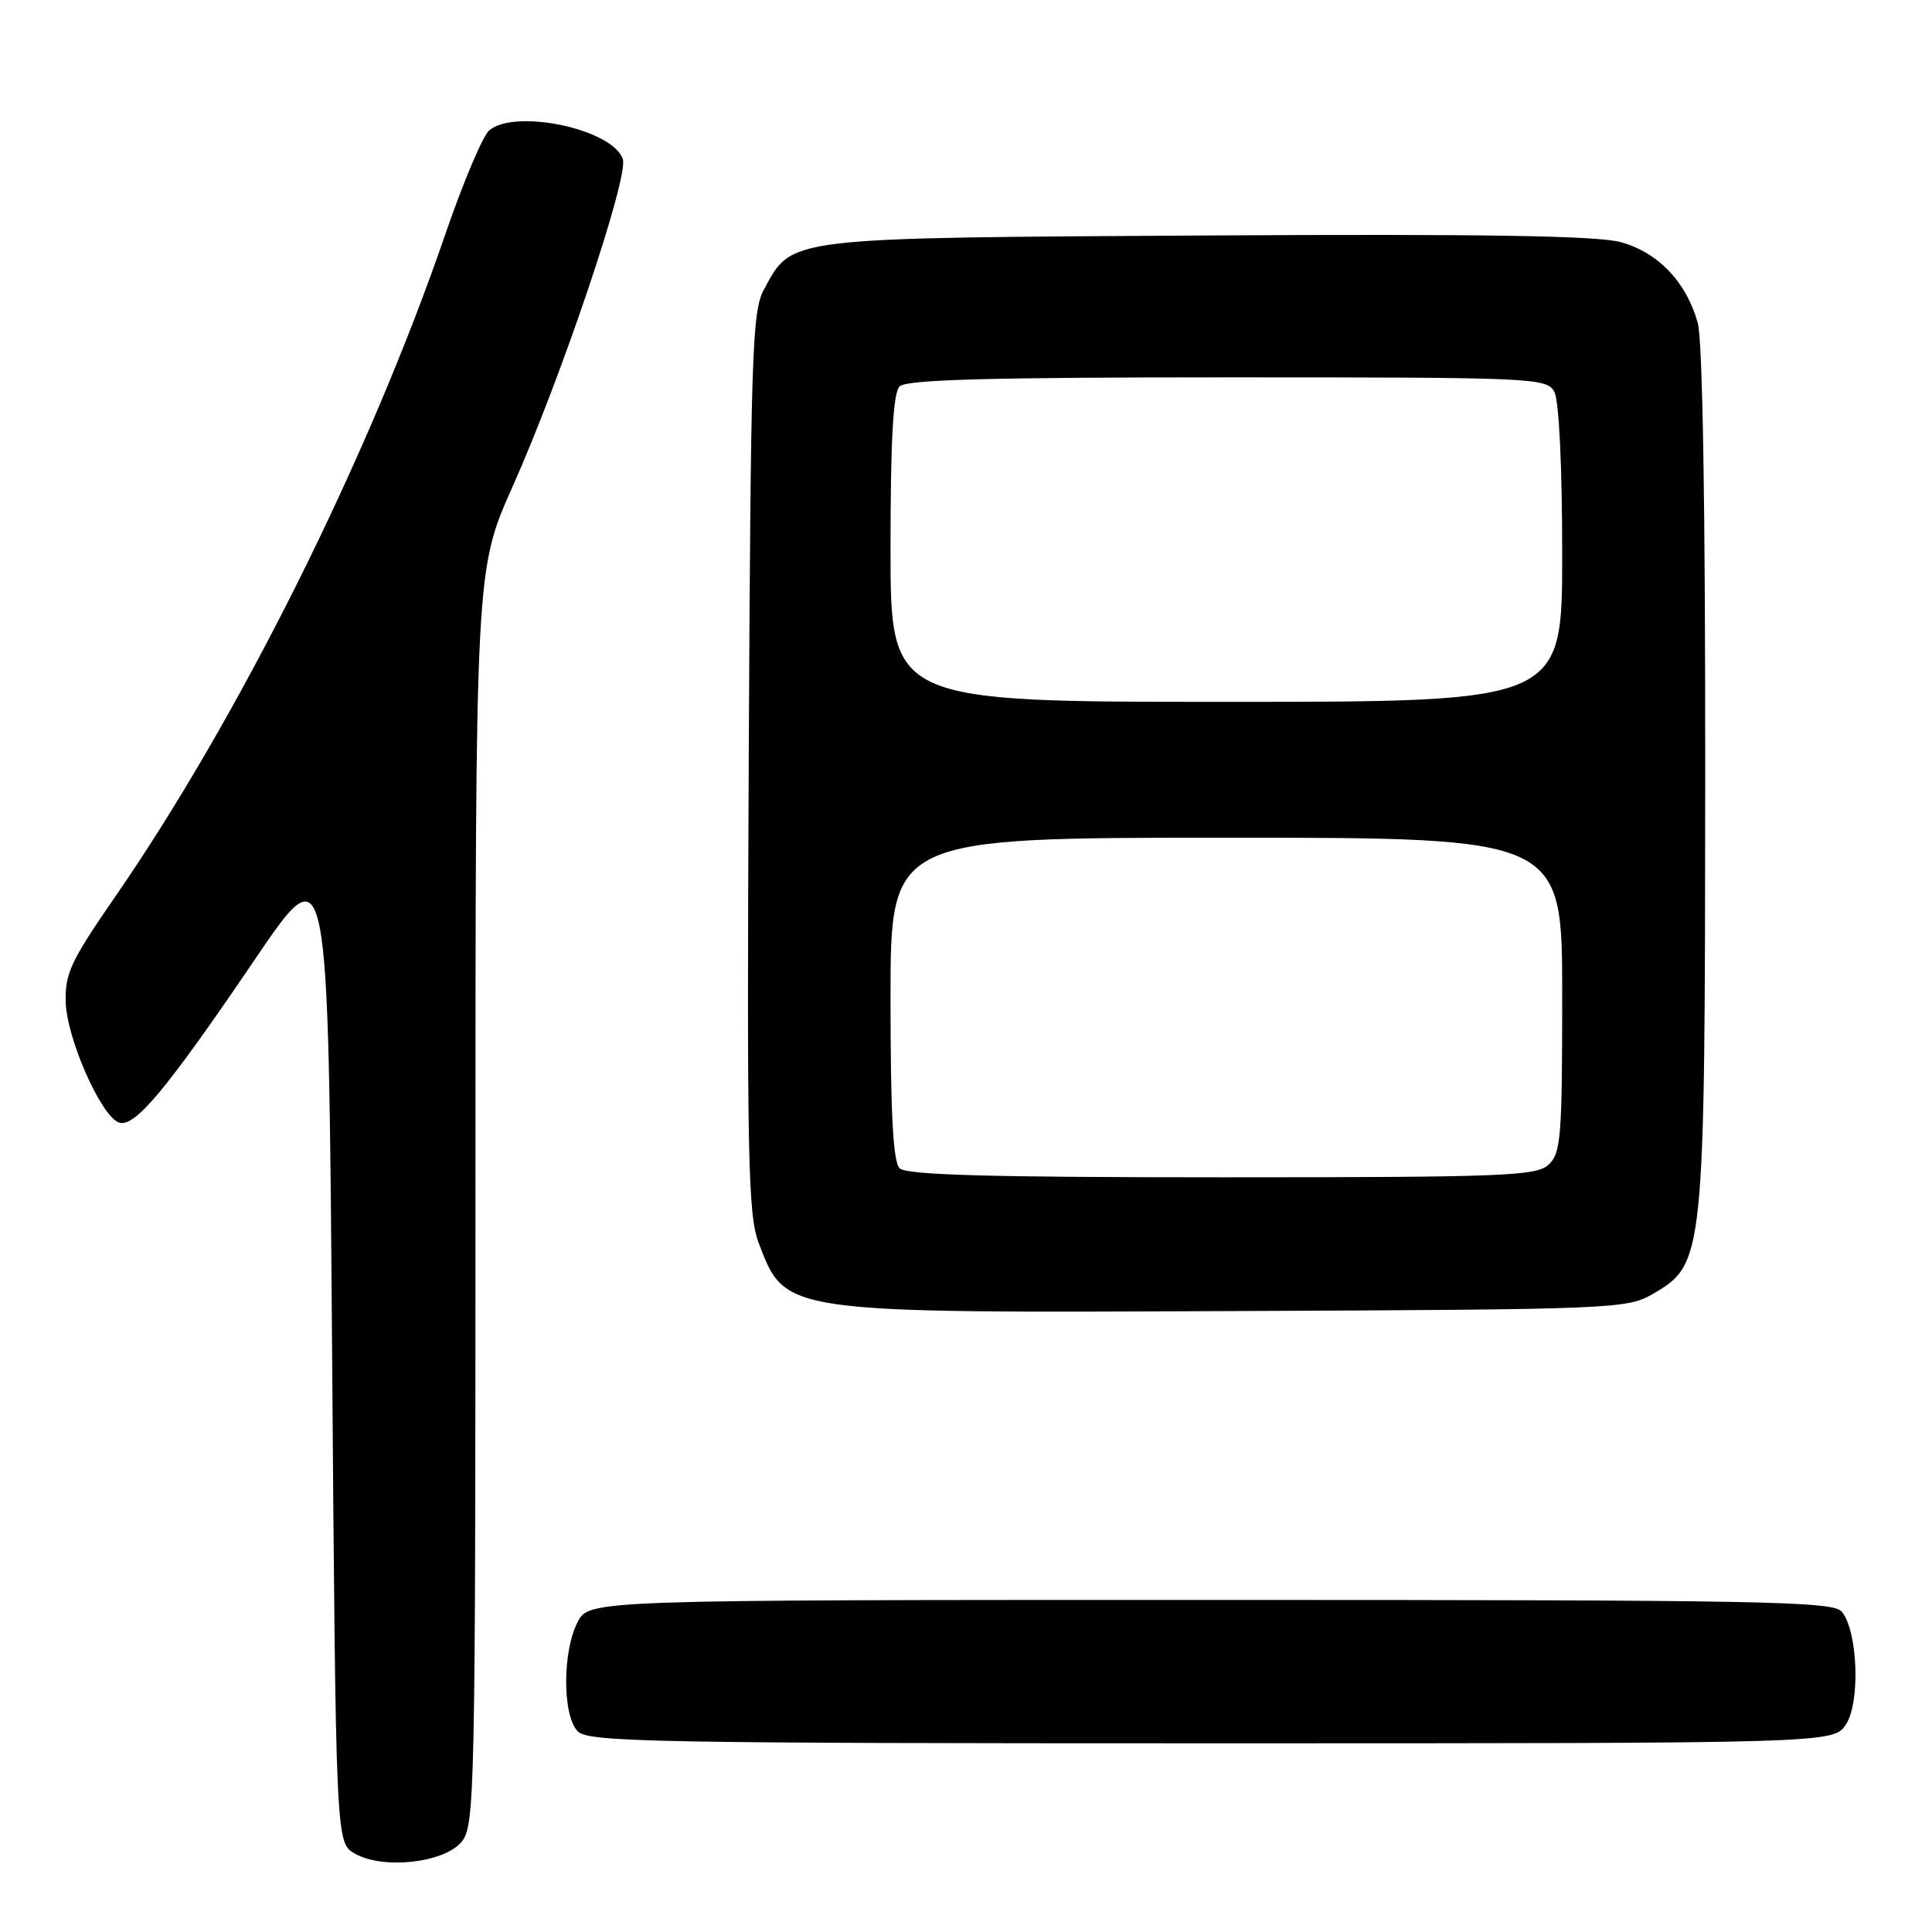 <?xml version="1.0" encoding="UTF-8" standalone="no"?>
<!DOCTYPE svg PUBLIC "-//W3C//DTD SVG 1.1//EN" "http://www.w3.org/Graphics/SVG/1.1/DTD/svg11.dtd" >
<svg xmlns="http://www.w3.org/2000/svg" xmlns:xlink="http://www.w3.org/1999/xlink" version="1.1" viewBox="0 0 256 256">
 <g >
 <path fill="currentColor"
d=" M 61.19 244.02 C 62.91 241.90 63.00 237.44 63.00 158.64 C 63.00 75.50 63.00 75.50 67.92 64.48 C 74.42 49.91 83.30 23.53 82.53 21.10 C 81.28 17.16 68.40 14.36 64.85 17.25 C 64.00 17.94 61.38 24.12 59.02 31.00 C 48.88 60.56 31.62 95.17 15.14 119.00 C 9.36 127.37 8.59 129.02 8.71 132.84 C 8.87 137.66 13.36 147.82 15.73 148.73 C 17.79 149.52 22.00 144.48 33.76 127.15 C 43.50 112.79 43.50 112.79 44.00 178.48 C 44.50 244.16 44.50 244.16 47.00 245.60 C 50.75 247.76 58.89 246.85 61.19 244.02 Z  M 244.60 228.49 C 246.52 225.56 246.17 216.12 244.05 213.56 C 242.90 212.17 233.81 212.00 160.40 212.00 C 78.05 212.00 78.05 212.00 76.53 214.95 C 74.50 218.88 74.52 227.38 76.57 229.43 C 77.97 230.83 86.97 231.00 160.55 231.00 C 242.95 231.00 242.95 231.00 244.60 228.49 Z  M 219.00 171.46 C 225.85 167.47 225.91 166.89 225.95 103.00 C 225.97 67.08 225.61 45.15 224.96 42.78 C 223.46 37.38 219.72 33.46 214.78 32.09 C 211.67 31.23 196.66 30.99 160.00 31.20 C 103.89 31.53 105.02 31.40 101.27 38.27 C 99.64 41.24 99.48 46.33 99.21 101.00 C 98.96 153.39 99.12 161.00 100.52 164.67 C 104.10 174.08 103.45 173.99 164.00 173.72 C 213.80 173.51 215.62 173.43 219.00 171.46 Z  M 119.20 154.80 C 118.34 153.94 118.00 147.53 118.00 132.30 C 118.00 111.00 118.00 111.00 162.50 111.00 C 207.00 111.00 207.00 111.00 207.00 131.85 C 207.00 150.77 206.83 152.84 205.17 154.35 C 203.53 155.83 199.06 156.00 161.87 156.00 C 130.95 156.00 120.09 155.69 119.20 154.80 Z  M 118.00 72.70 C 118.00 58.24 118.35 52.05 119.20 51.20 C 120.10 50.30 131.13 50.00 162.66 50.00 C 203.43 50.00 204.97 50.07 205.96 51.93 C 206.58 53.08 207.00 61.86 207.00 73.43 C 207.00 93.00 207.00 93.00 162.50 93.00 C 118.00 93.00 118.00 93.00 118.00 72.70 Z "/>
</g>
</svg>